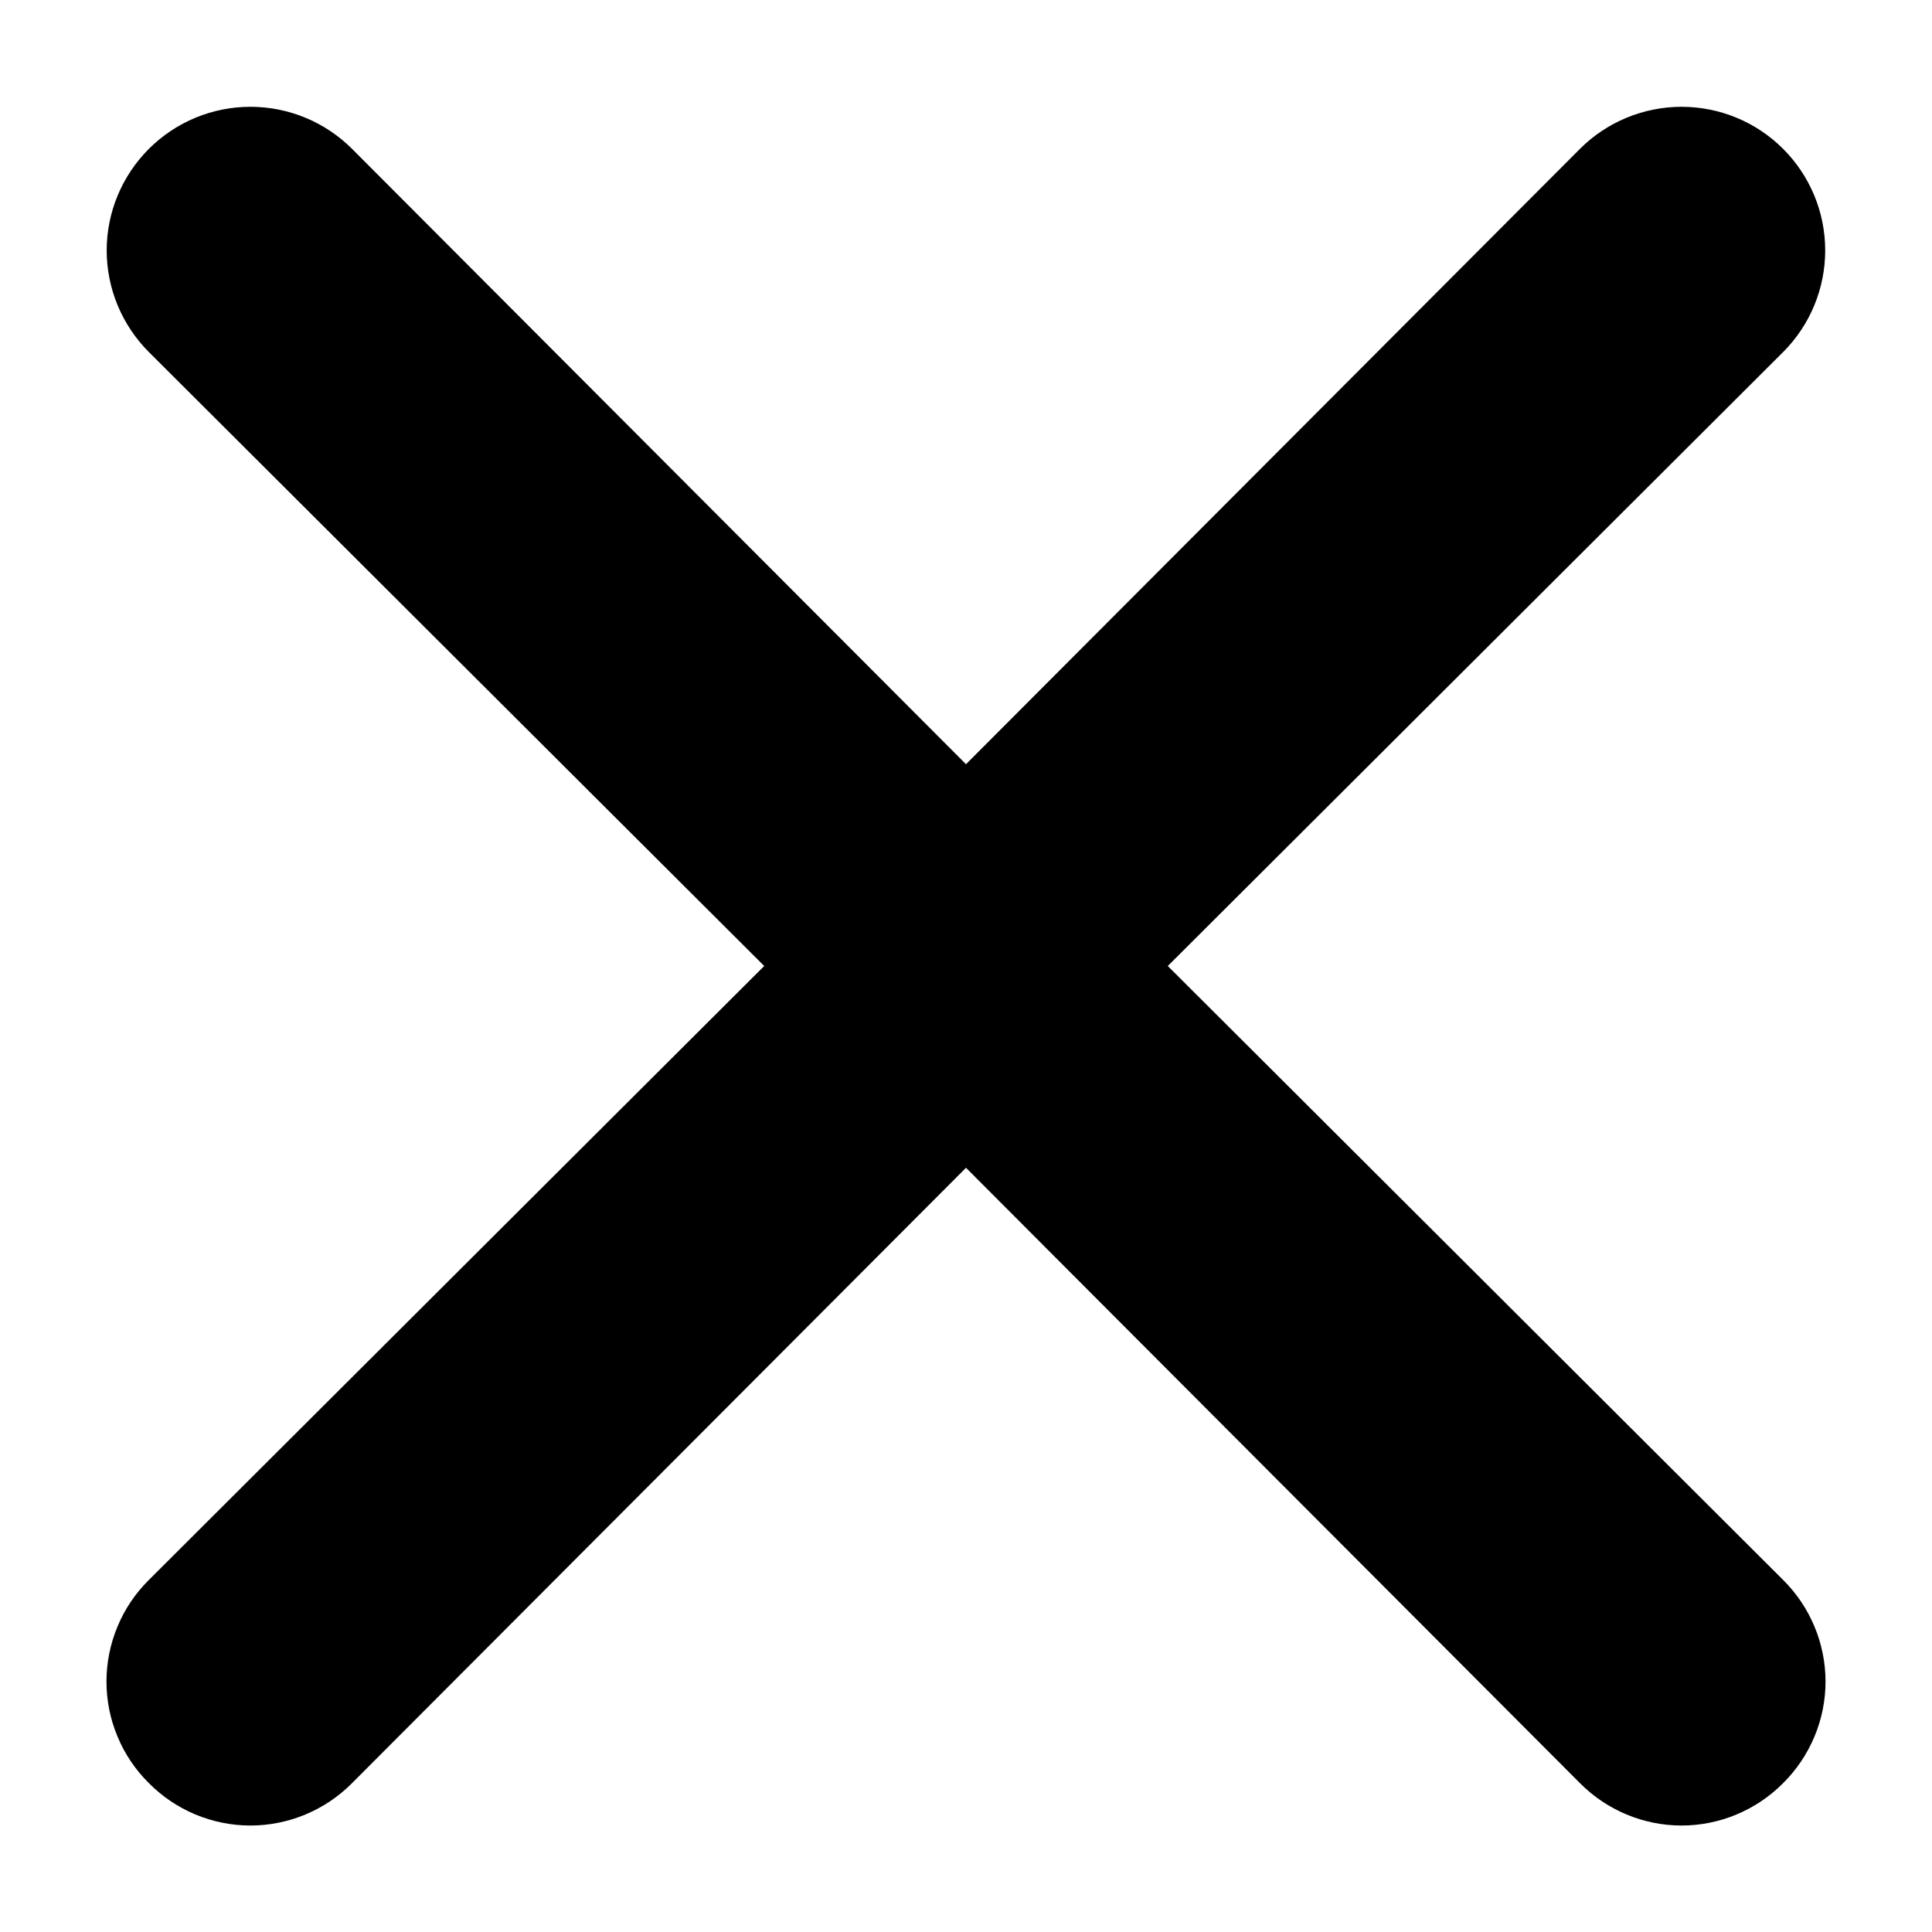 <svg width="18" height="18" viewBox="0 0 18 18" fill="none" xmlns="http://www.w3.org/2000/svg">
<path d="M10.88 9L16.613 3.28C16.864 3.029 17.005 2.688 17.005 2.333C17.005 1.978 16.864 1.638 16.613 1.387C16.362 1.136 16.022 0.995 15.667 0.995C15.312 0.995 14.971 1.136 14.72 1.387L9 7.12L3.28 1.387C3.029 1.136 2.688 0.995 2.333 0.995C1.978 0.995 1.638 1.136 1.387 1.387C1.136 1.638 0.994 1.978 0.994 2.333C0.994 2.688 1.136 3.029 1.387 3.28L7.12 9L1.387 14.72C1.262 14.844 1.162 14.991 1.095 15.154C1.027 15.316 0.992 15.491 0.992 15.667C0.992 15.843 1.027 16.017 1.095 16.179C1.162 16.342 1.262 16.489 1.387 16.613C1.511 16.738 1.658 16.837 1.82 16.905C1.983 16.973 2.157 17.008 2.333 17.008C2.509 17.008 2.684 16.973 2.846 16.905C3.009 16.837 3.156 16.738 3.28 16.613L9 10.88L14.72 16.613C14.844 16.738 14.991 16.837 15.154 16.905C15.316 16.973 15.491 17.008 15.667 17.008C15.843 17.008 16.017 16.973 16.179 16.905C16.342 16.837 16.489 16.738 16.613 16.613C16.738 16.489 16.837 16.342 16.905 16.179C16.973 16.017 17.008 15.843 17.008 15.667C17.008 15.491 16.973 15.316 16.905 15.154C16.837 14.991 16.738 14.844 16.613 14.72L10.88 9Z" fill="black"/>
</svg>
